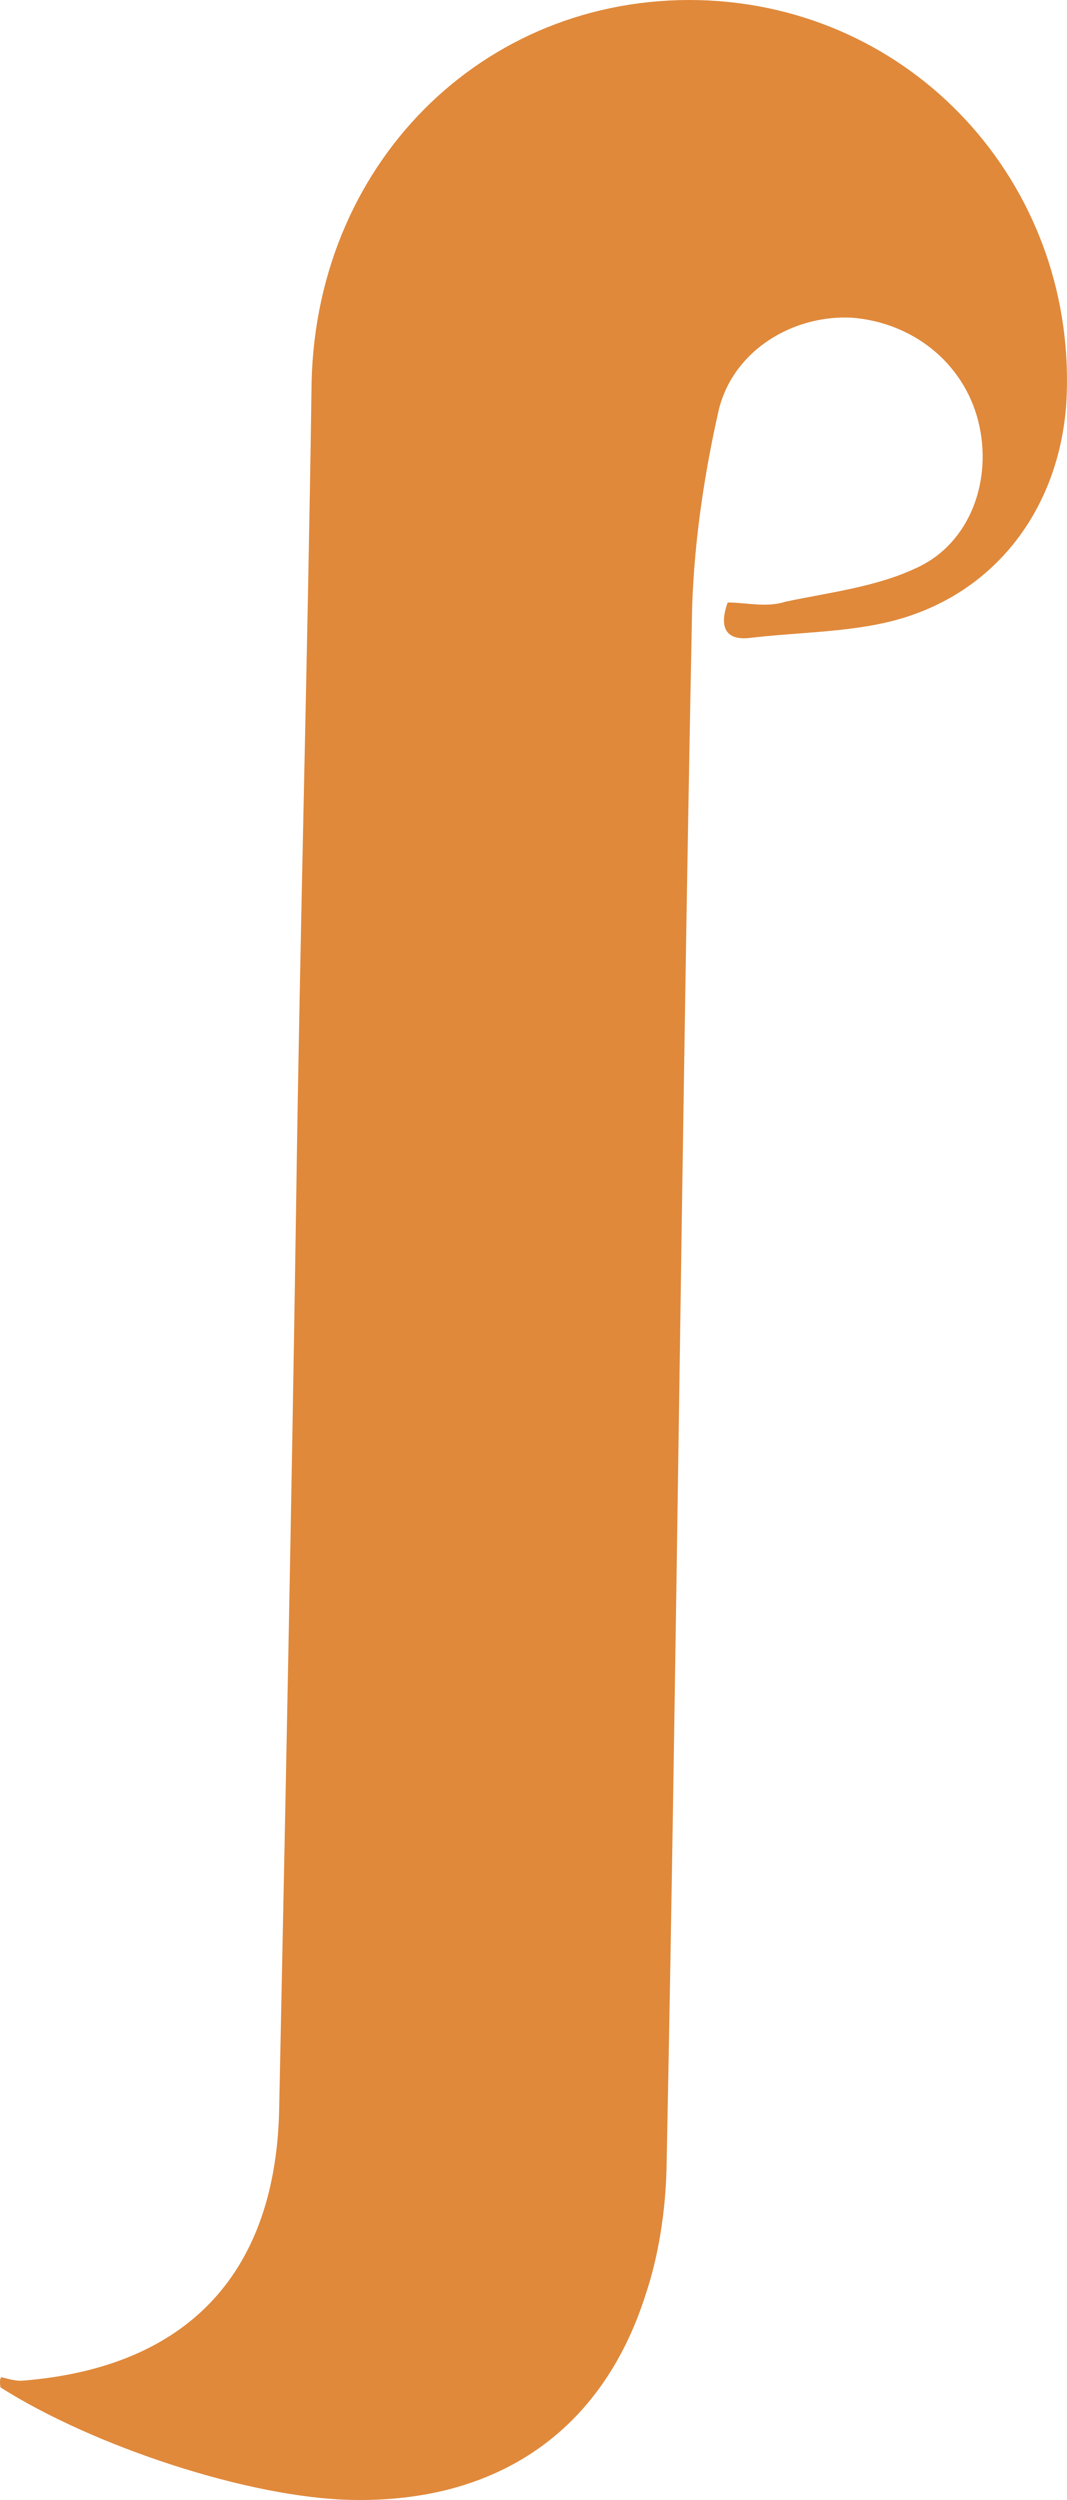 <svg version="1.1" id="图层_1" x="0px" y="0px" width="85.116px" height="199.305px" viewBox="0 0 85.116 199.305" enable-background="new 0 0 85.116 199.305" xml:space="preserve" xmlns="http://www.w3.org/2000/svg" xmlns:xlink="http://www.w3.org/1999/xlink" xmlns:xml="http://www.w3.org/XML/1998/namespace">
  <path fill="#E0893B" d="M0.099,189.518c0.491,0.103,1.156,0.342,1.786,0.269c13.113-1.071,20.2-8.608,20.389-21.871
	c0.498-24.147,0.996-48.294,1.355-72.267c0.305-21.731,0.925-43.5,1.229-65.231C25.294,12.5,39.199-0.788,56.524,0.037
	c17.013,0.862,29.569,15.332,28.531,32.205c-0.607,8.366-5.704,15.19-13.912,17.276c-3.563,0.899-7.552,0.892-11.328,1.339
	c-1.888,0.223-2.49-0.823-1.769-2.823c1.435-0.01,3.082,0.434,4.618-0.066c3.424-0.724,7.2-1.169,10.374-2.661
	c4.395-1.955,6.179-7.11,4.992-11.756c-1.187-4.646-5.233-7.837-10.064-8.223c-4.655-0.248-9.43,2.549-10.621,7.316
	c-1.155,5.082-1.958,10.44-2.131,15.726c-0.833,41.575-1.212,82.938-2.044,124.512c-0.082,3.36-0.617,6.933-1.68,10.089
	c-3.494,10.941-11.923,16.563-23.436,16.329c-8.154-0.154-20.605-4.267-28.021-8.974C-0.003,190.009-0.04,189.694,0.099,189.518z" class="color c1"/>
</svg>